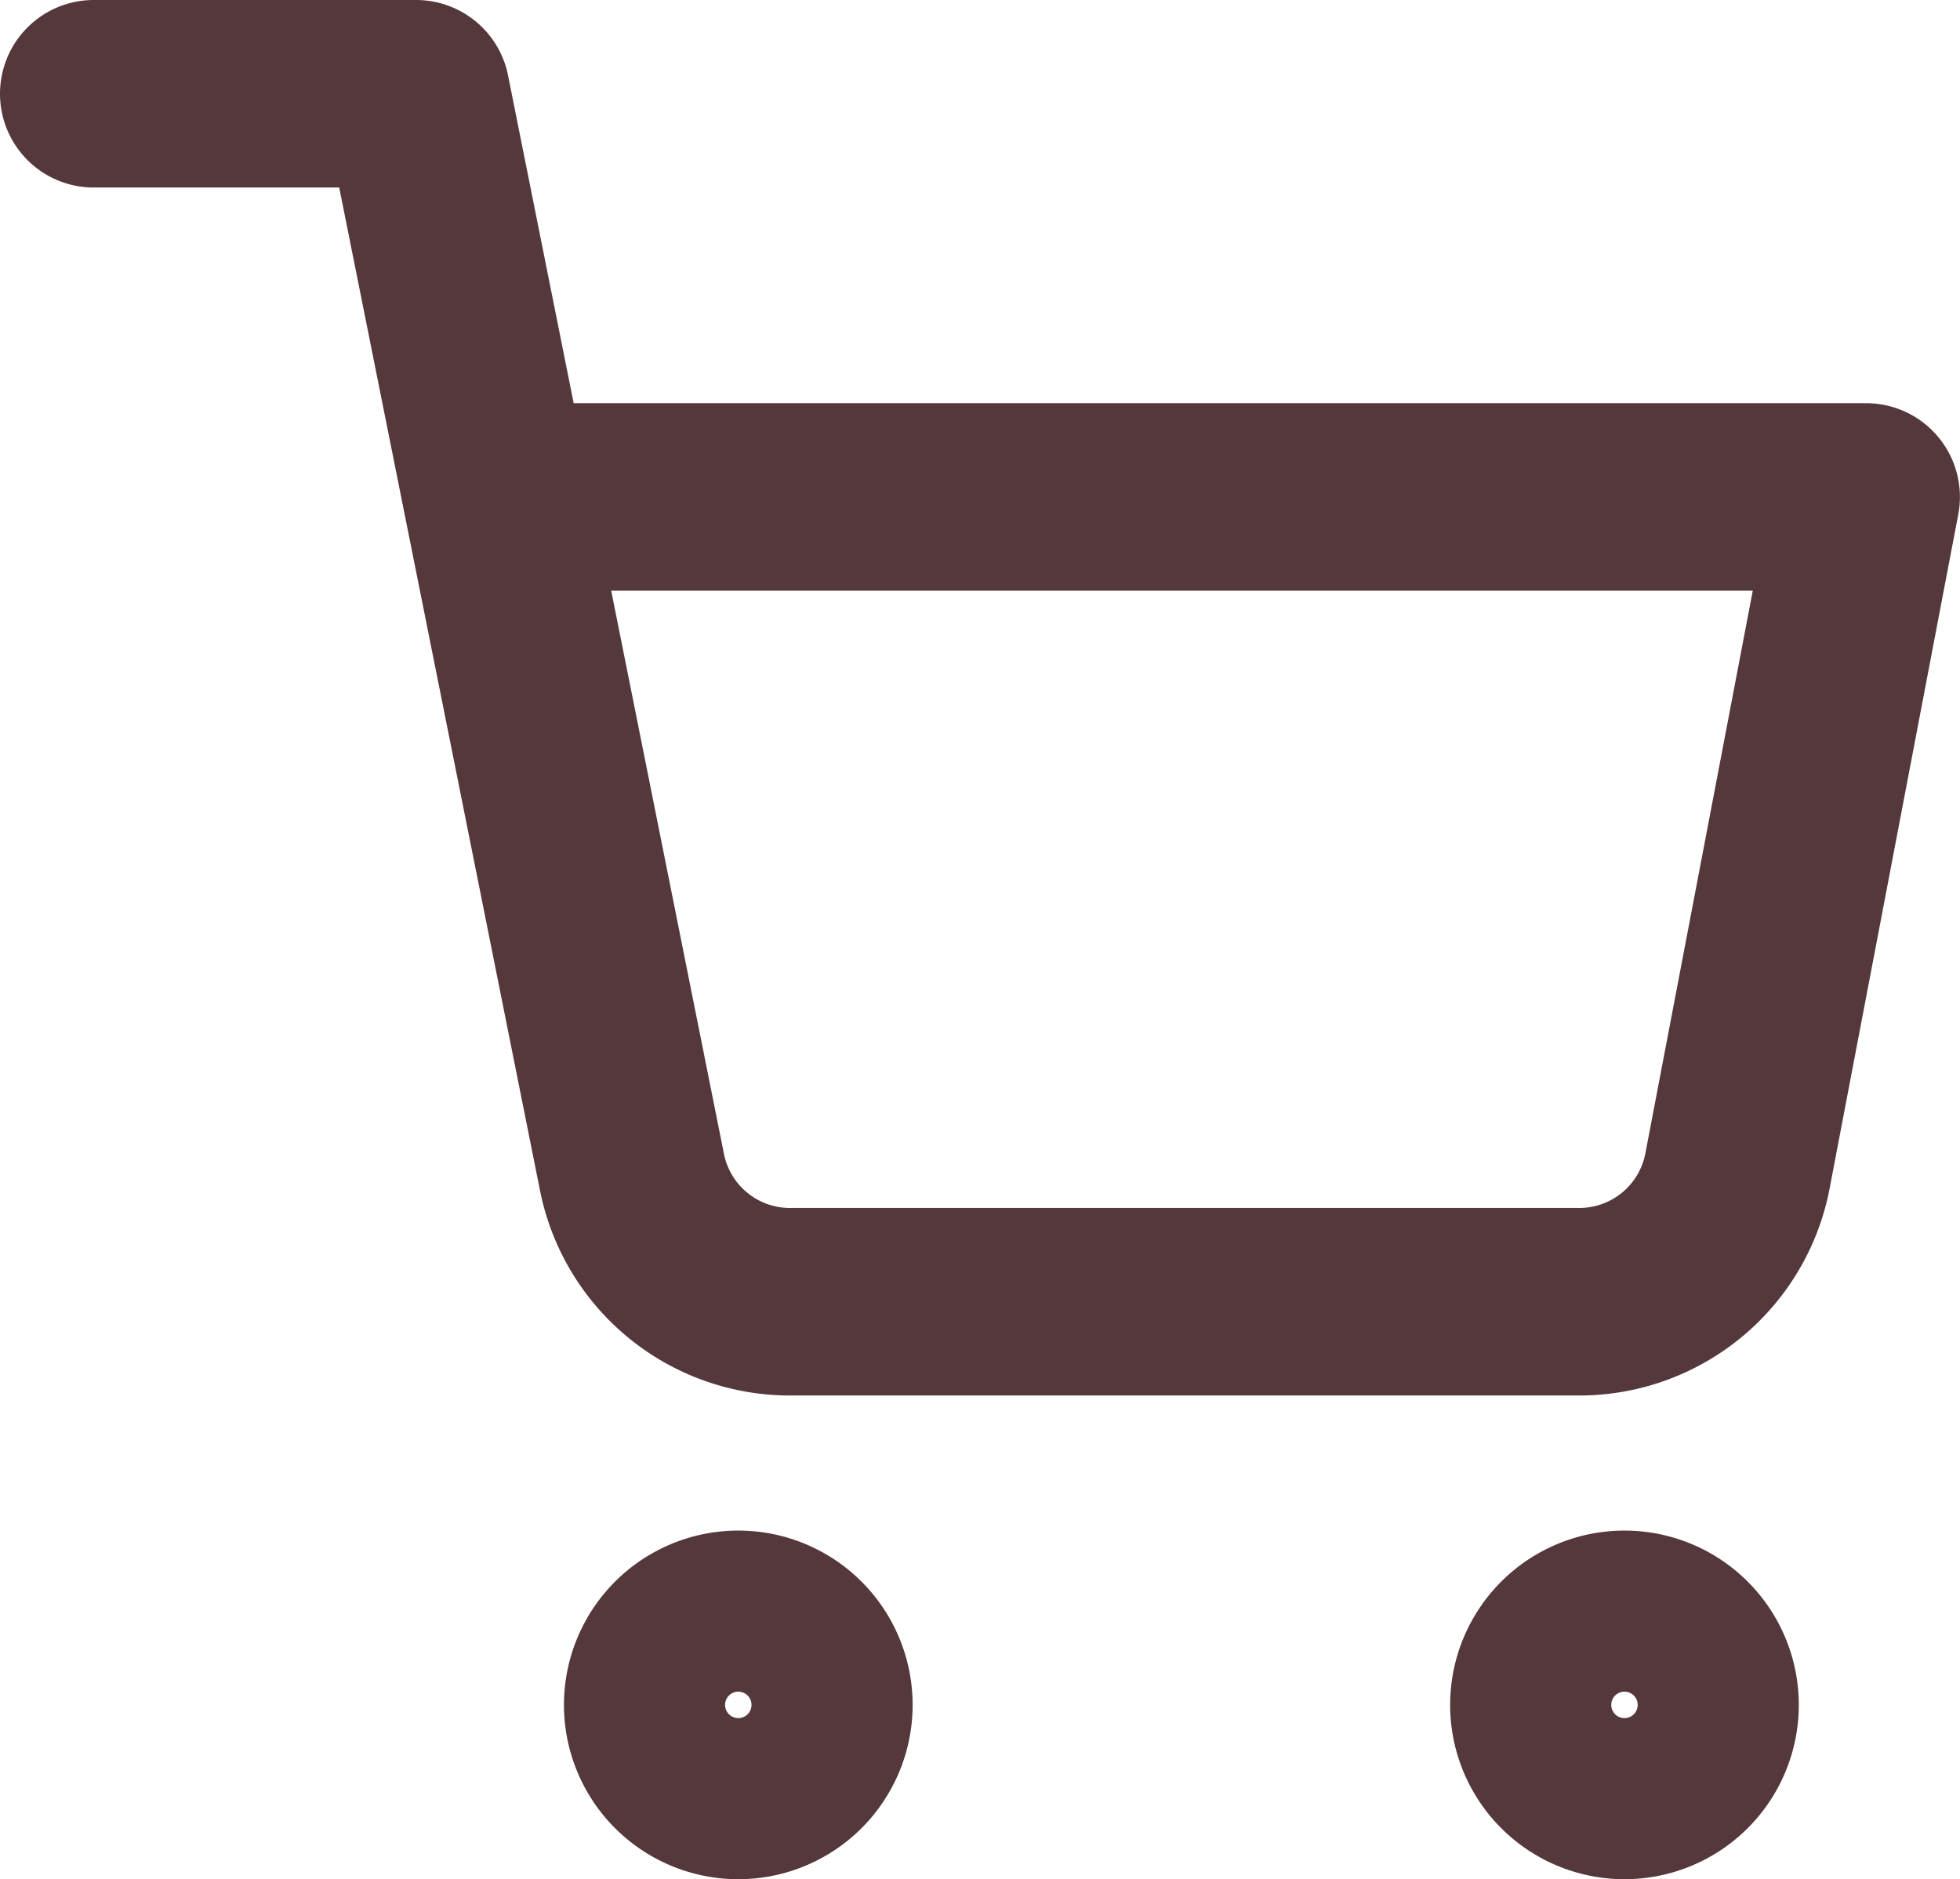 <svg xmlns="http://www.w3.org/2000/svg" width="20.901" height="20.042"><defs><style>.cls-1{fill:none;stroke:#54383b;stroke-linecap:round;stroke-linejoin:round;stroke-width:2px}</style></defs><g id="Icon_feather-shopping-cart" data-name="Icon feather-shopping-cart" transform="translate(1 1)"><path id="Path_26" data-name="Path 26" class="cls-1" d="M13.718 30.859a.859.859 0 11-.859-.859.859.859 0 01.859.859z" transform="translate(-5.986 -13.676)"/><path id="Path_27" data-name="Path 27" class="cls-1" d="M30.218 30.859a.859.859 0 11-.859-.859.859.859 0 01.859.859z" transform="translate(-13.036 -13.676)"/><path id="Path_28" data-name="Path 28" class="cls-1" d="M1.5 1.5h3.437L7.239 13a1.718 1.718 0 001.718 1.383h8.351A1.718 1.718 0 0019.026 13L20.4 5.8H5.8" transform="translate(-1.5 -1.5)"/></g></svg>